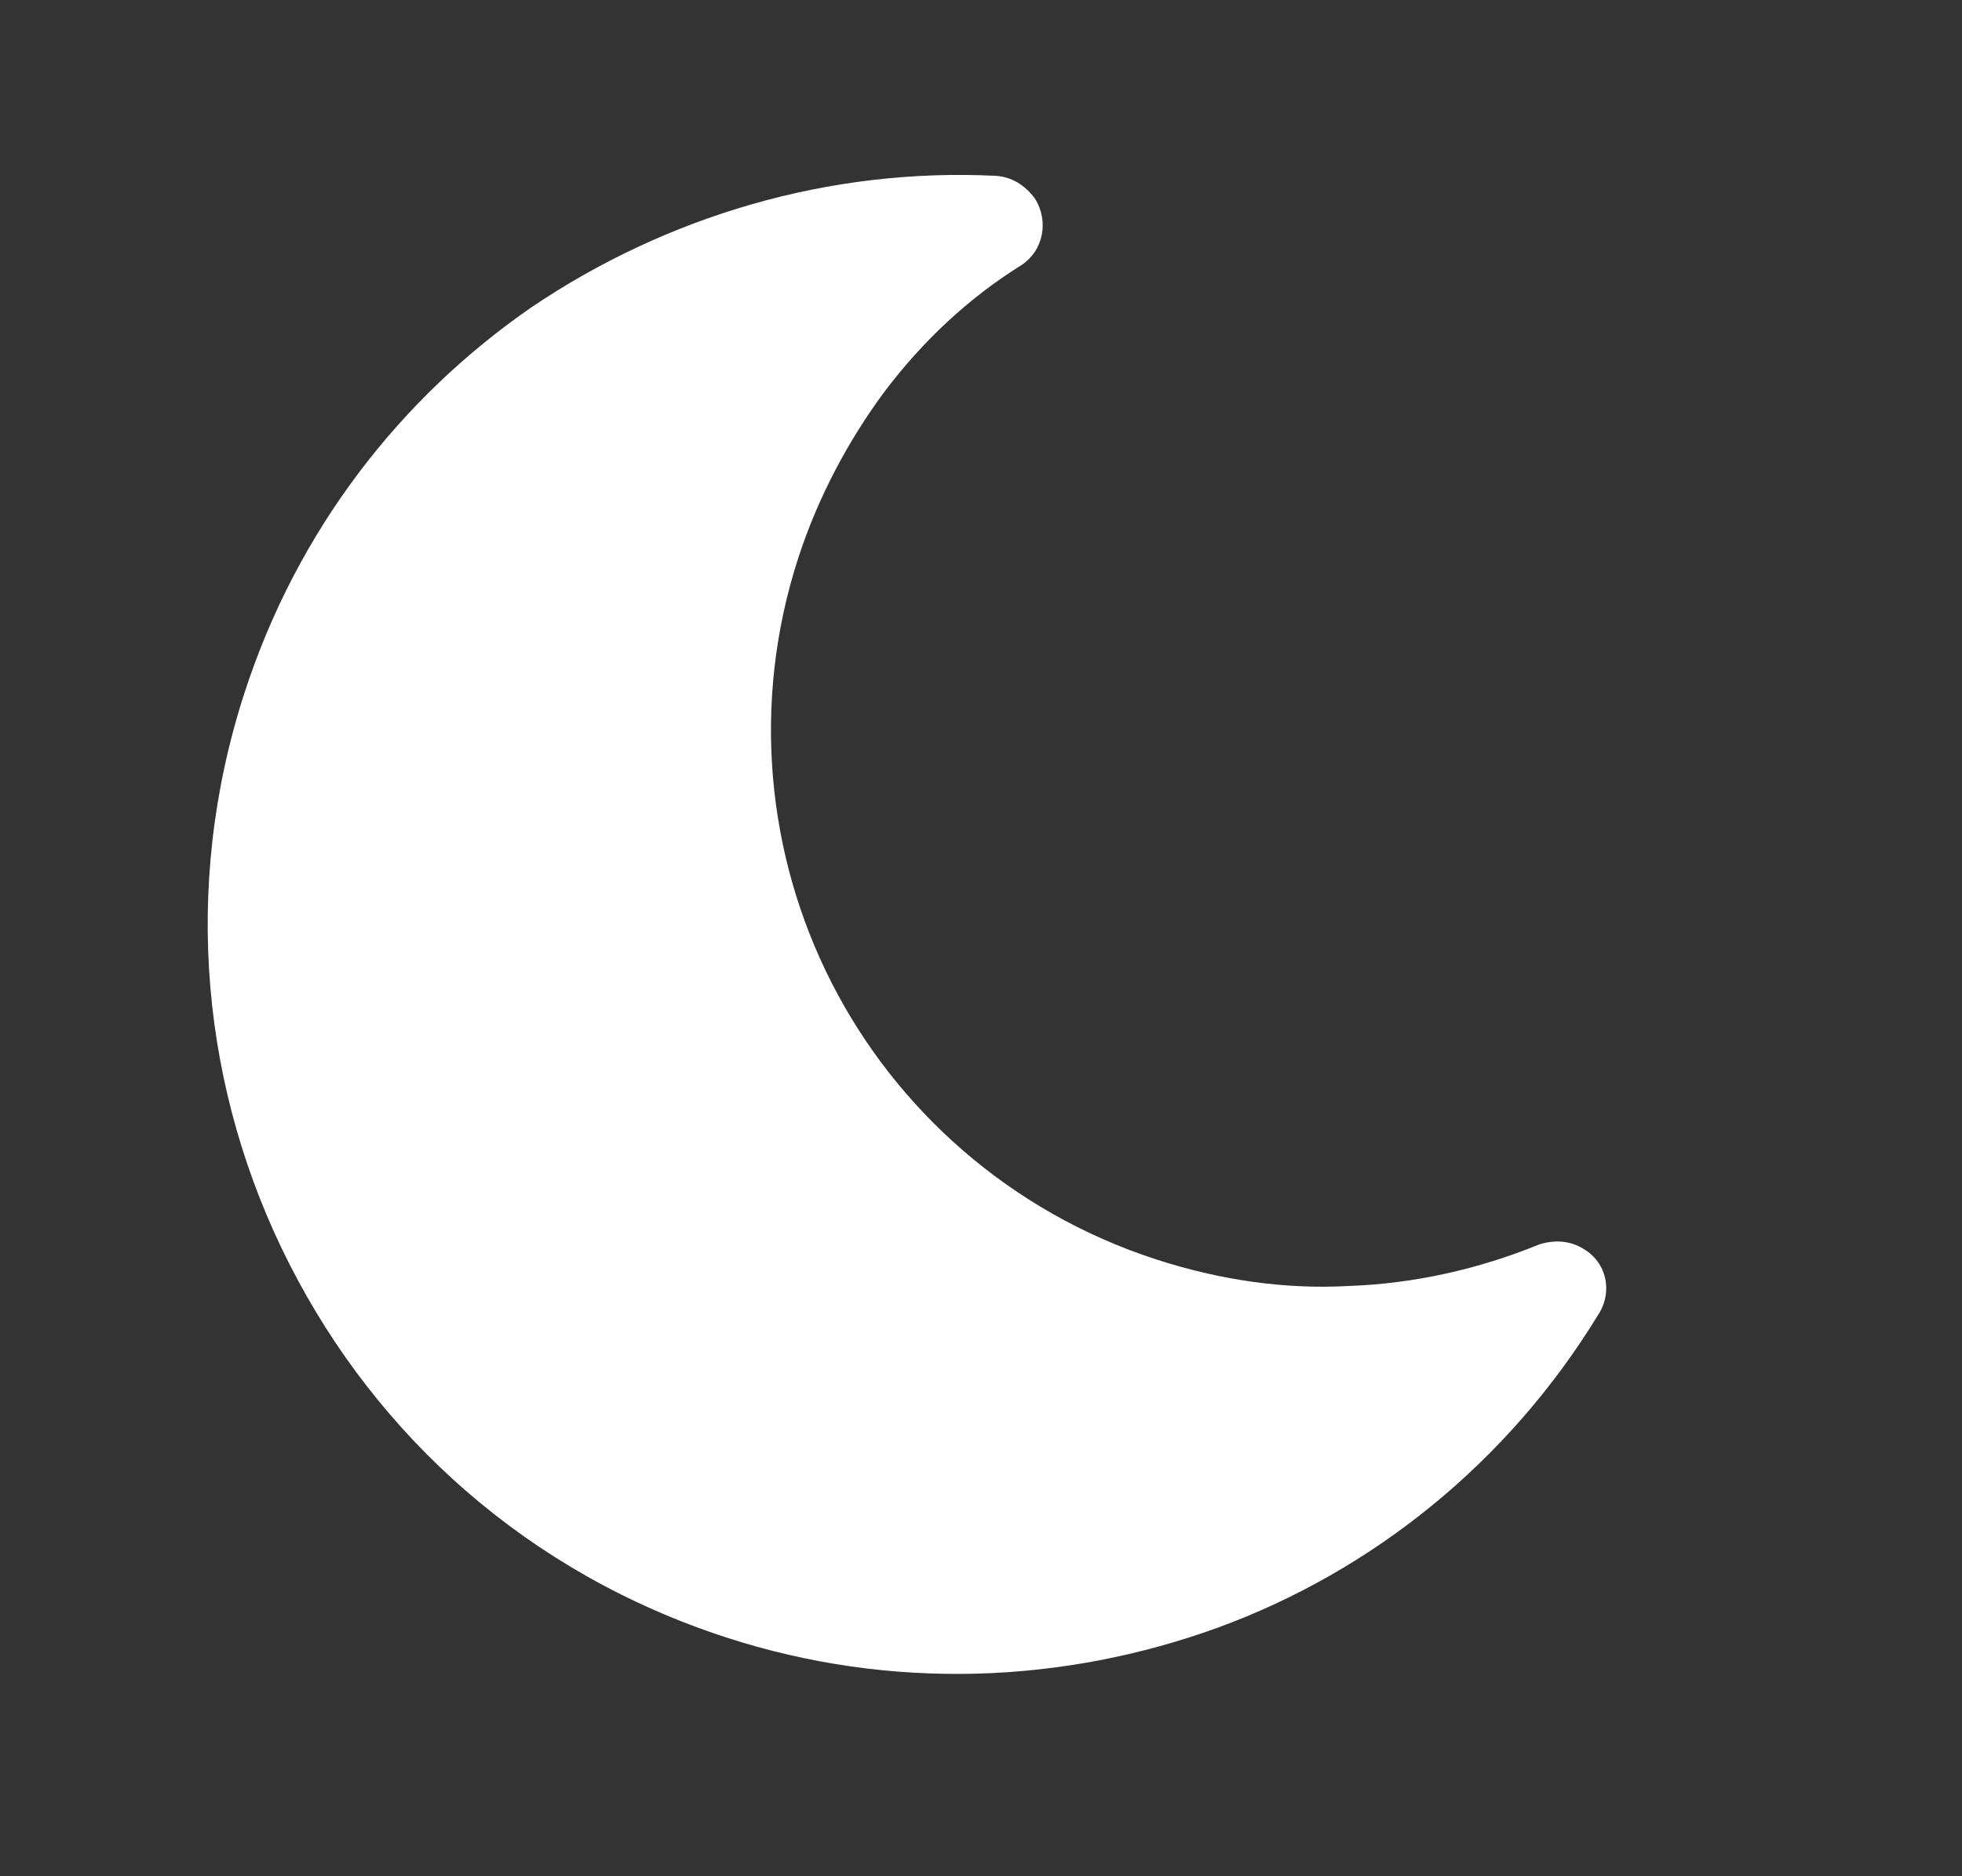 <svg width="23" height="22" viewBox="0 0 23 22" fill="none" xmlns="http://www.w3.org/2000/svg">
<rect x="0" y="0" width="23" height="22" fill="#333333" stroke="none"/>
<g clip-path="url(#clip0_810_6763)">
<path d="M18.563 14.644C18.408 14.547 18.226 14.534 18.043 14.592C17.343 14.878 16.586 15.052 15.807 15.079C15.07 15.12 14.31 15.013 13.55 14.766C11.839 14.21 10.503 13.005 9.748 11.522C8.992 10.039 8.803 8.249 9.359 6.539C9.593 5.821 9.946 5.165 10.363 4.6C10.815 4 11.352 3.497 11.967 3.113C12.233 2.943 12.3 2.591 12.13 2.325C12.016 2.172 11.861 2.075 11.678 2.062C9.725 1.964 7.812 2.533 6.226 3.606C4.689 4.67 3.486 6.217 2.868 8.118C2.12 10.42 2.369 12.813 3.396 14.828C4.422 16.843 6.19 18.445 8.513 19.2C10.456 19.831 12.471 19.739 14.271 19.087C16.099 18.42 17.683 17.137 18.731 15.423C18.911 15.154 18.838 14.804 18.563 14.644Z" fill="white"/>
</g>
<defs>
<clipPath id="clip0_810_6763">
<rect width="17.367" height="17.367" fill="white" transform="translate(5.507) rotate(18.007)"/>
</clipPath>
</defs>
</svg>
